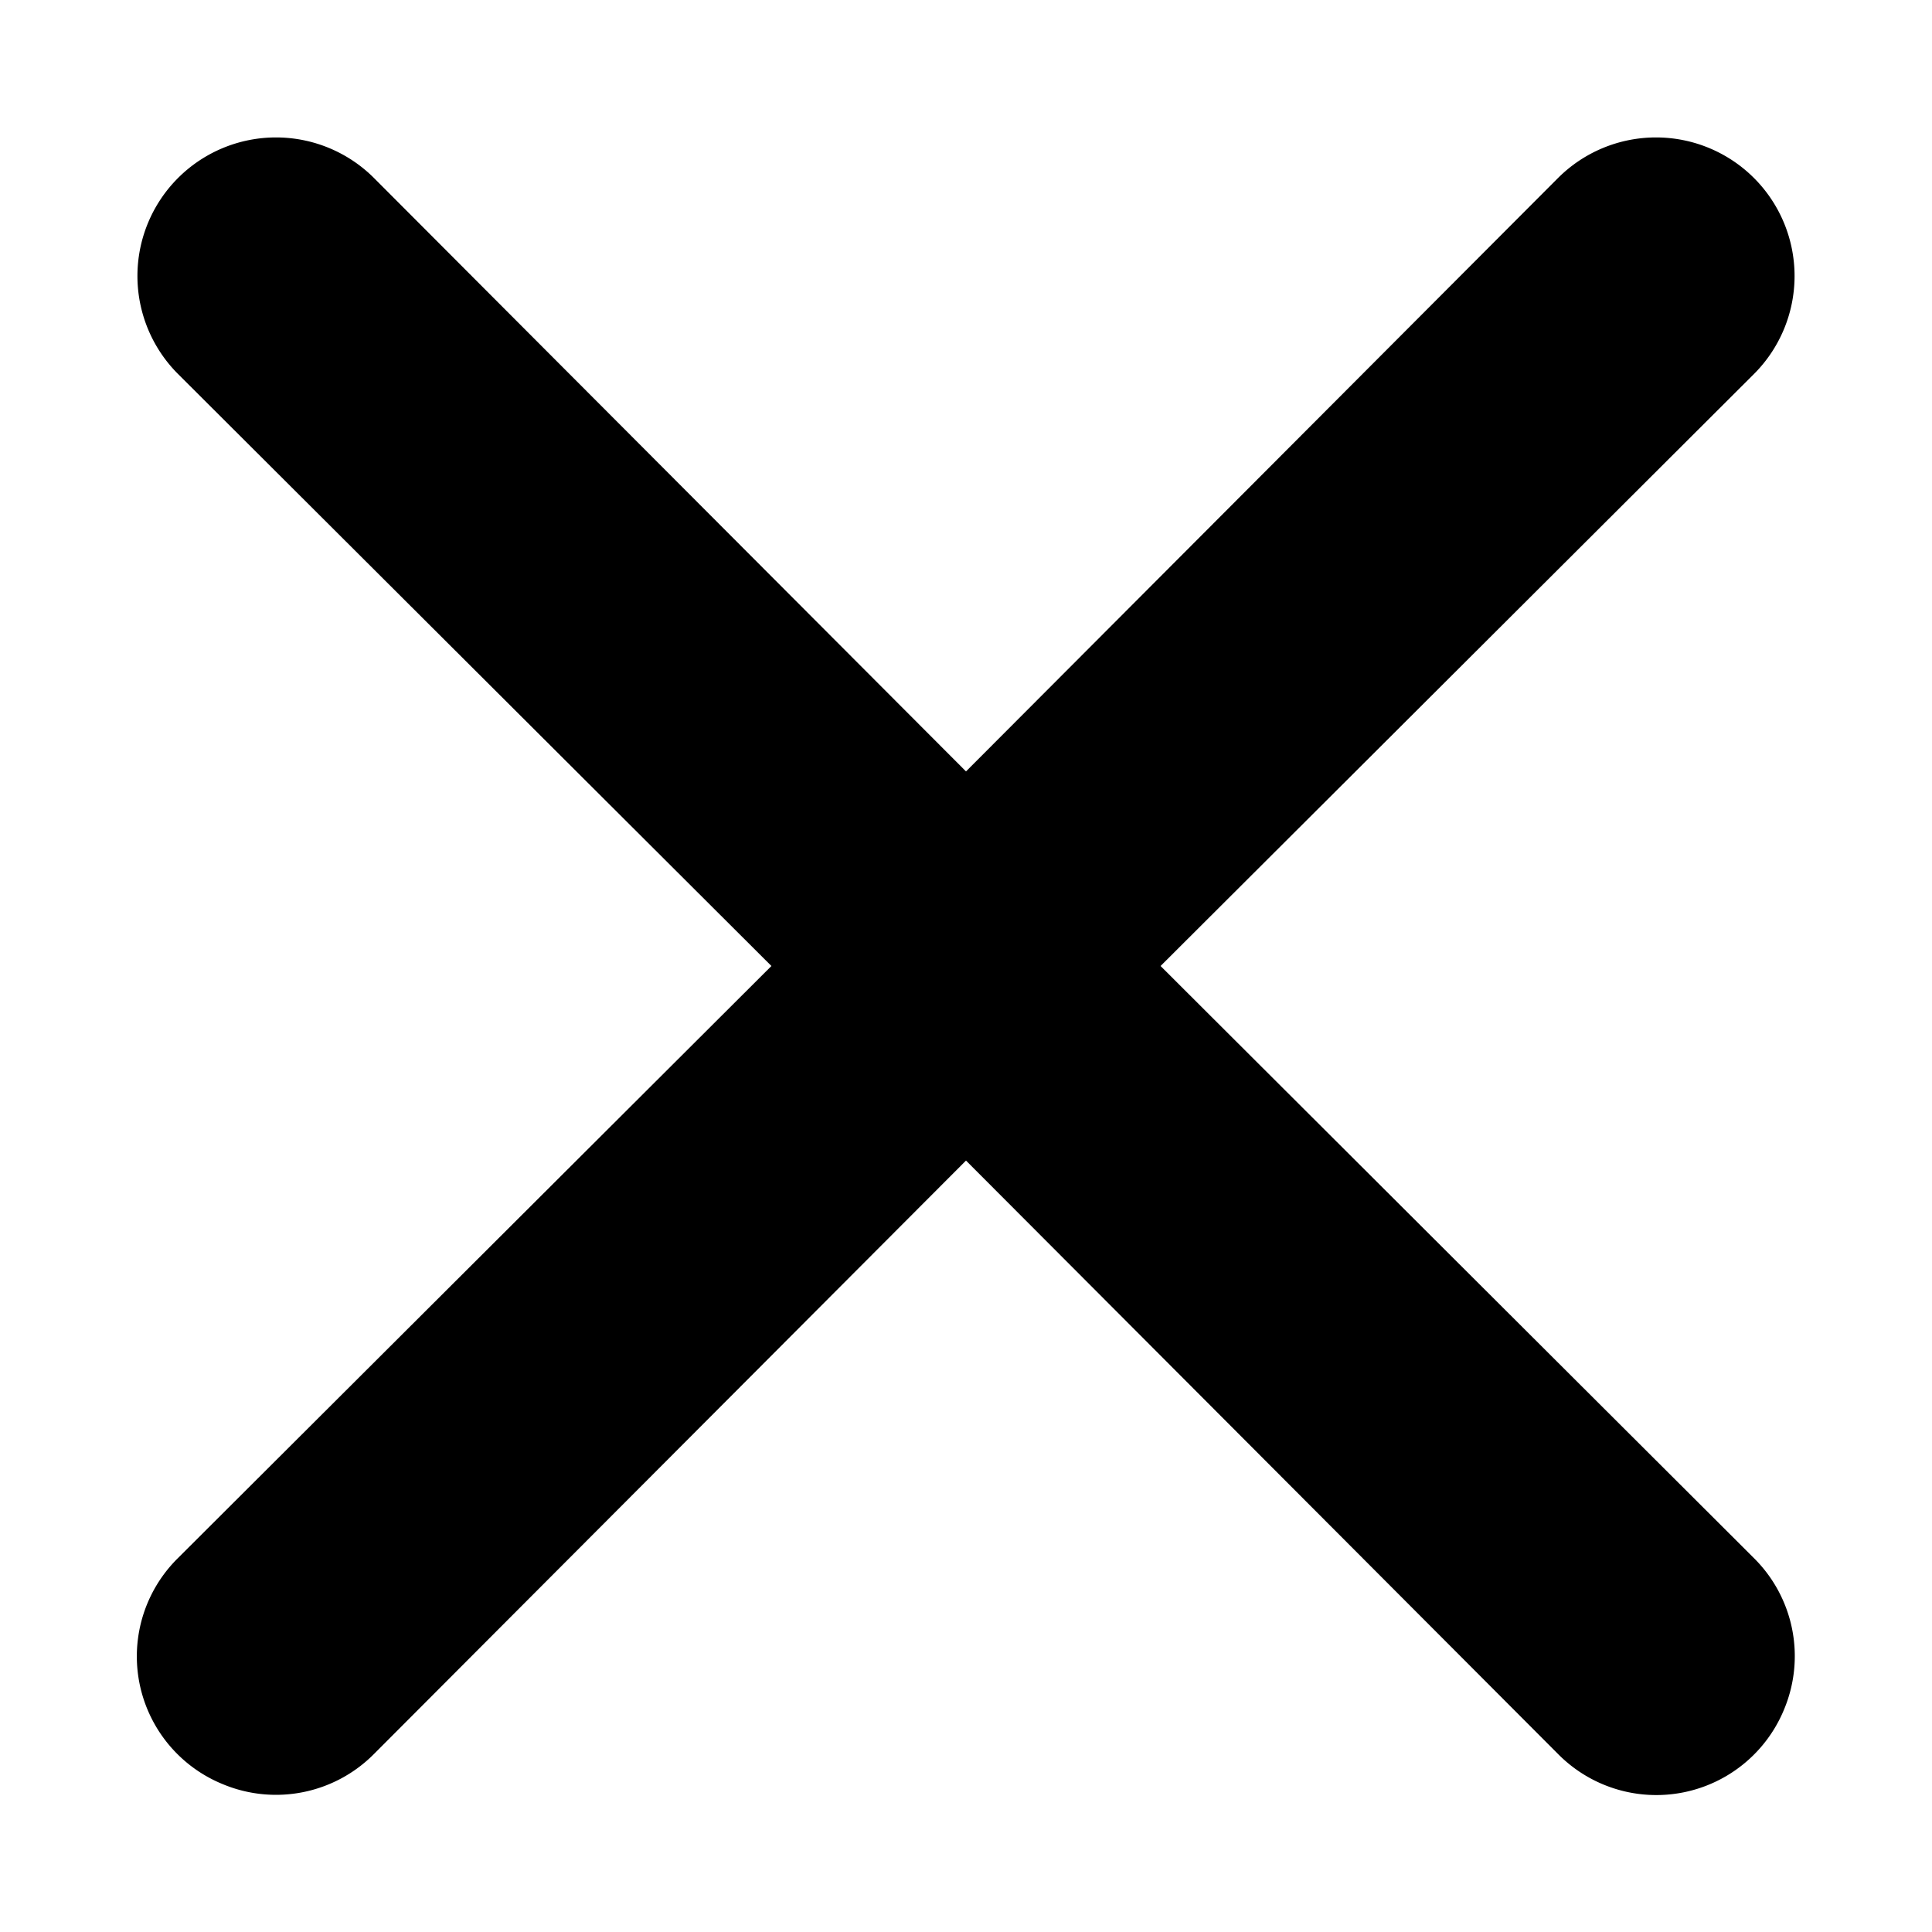 <svg viewBox="0 0 14 14" xmlns="http://www.w3.org/2000/svg">
  <path d="m8.41 7 4.3-4.29a1.004 1.004 0 1 0-1.42-1.42L7 5.59l-4.29-4.3a1.004 1.004 0 0 0-1.42 1.42L5.59 7l-4.3 4.29a1 1 0 0 0 .325 1.639 1 1 0 0 0 1.095-.219L7 8.41l4.29 4.3a1.001 1.001 0 0 0 1.639-.325 1 1 0 0 0-.22-1.095L8.41 7z"/>
</svg>

